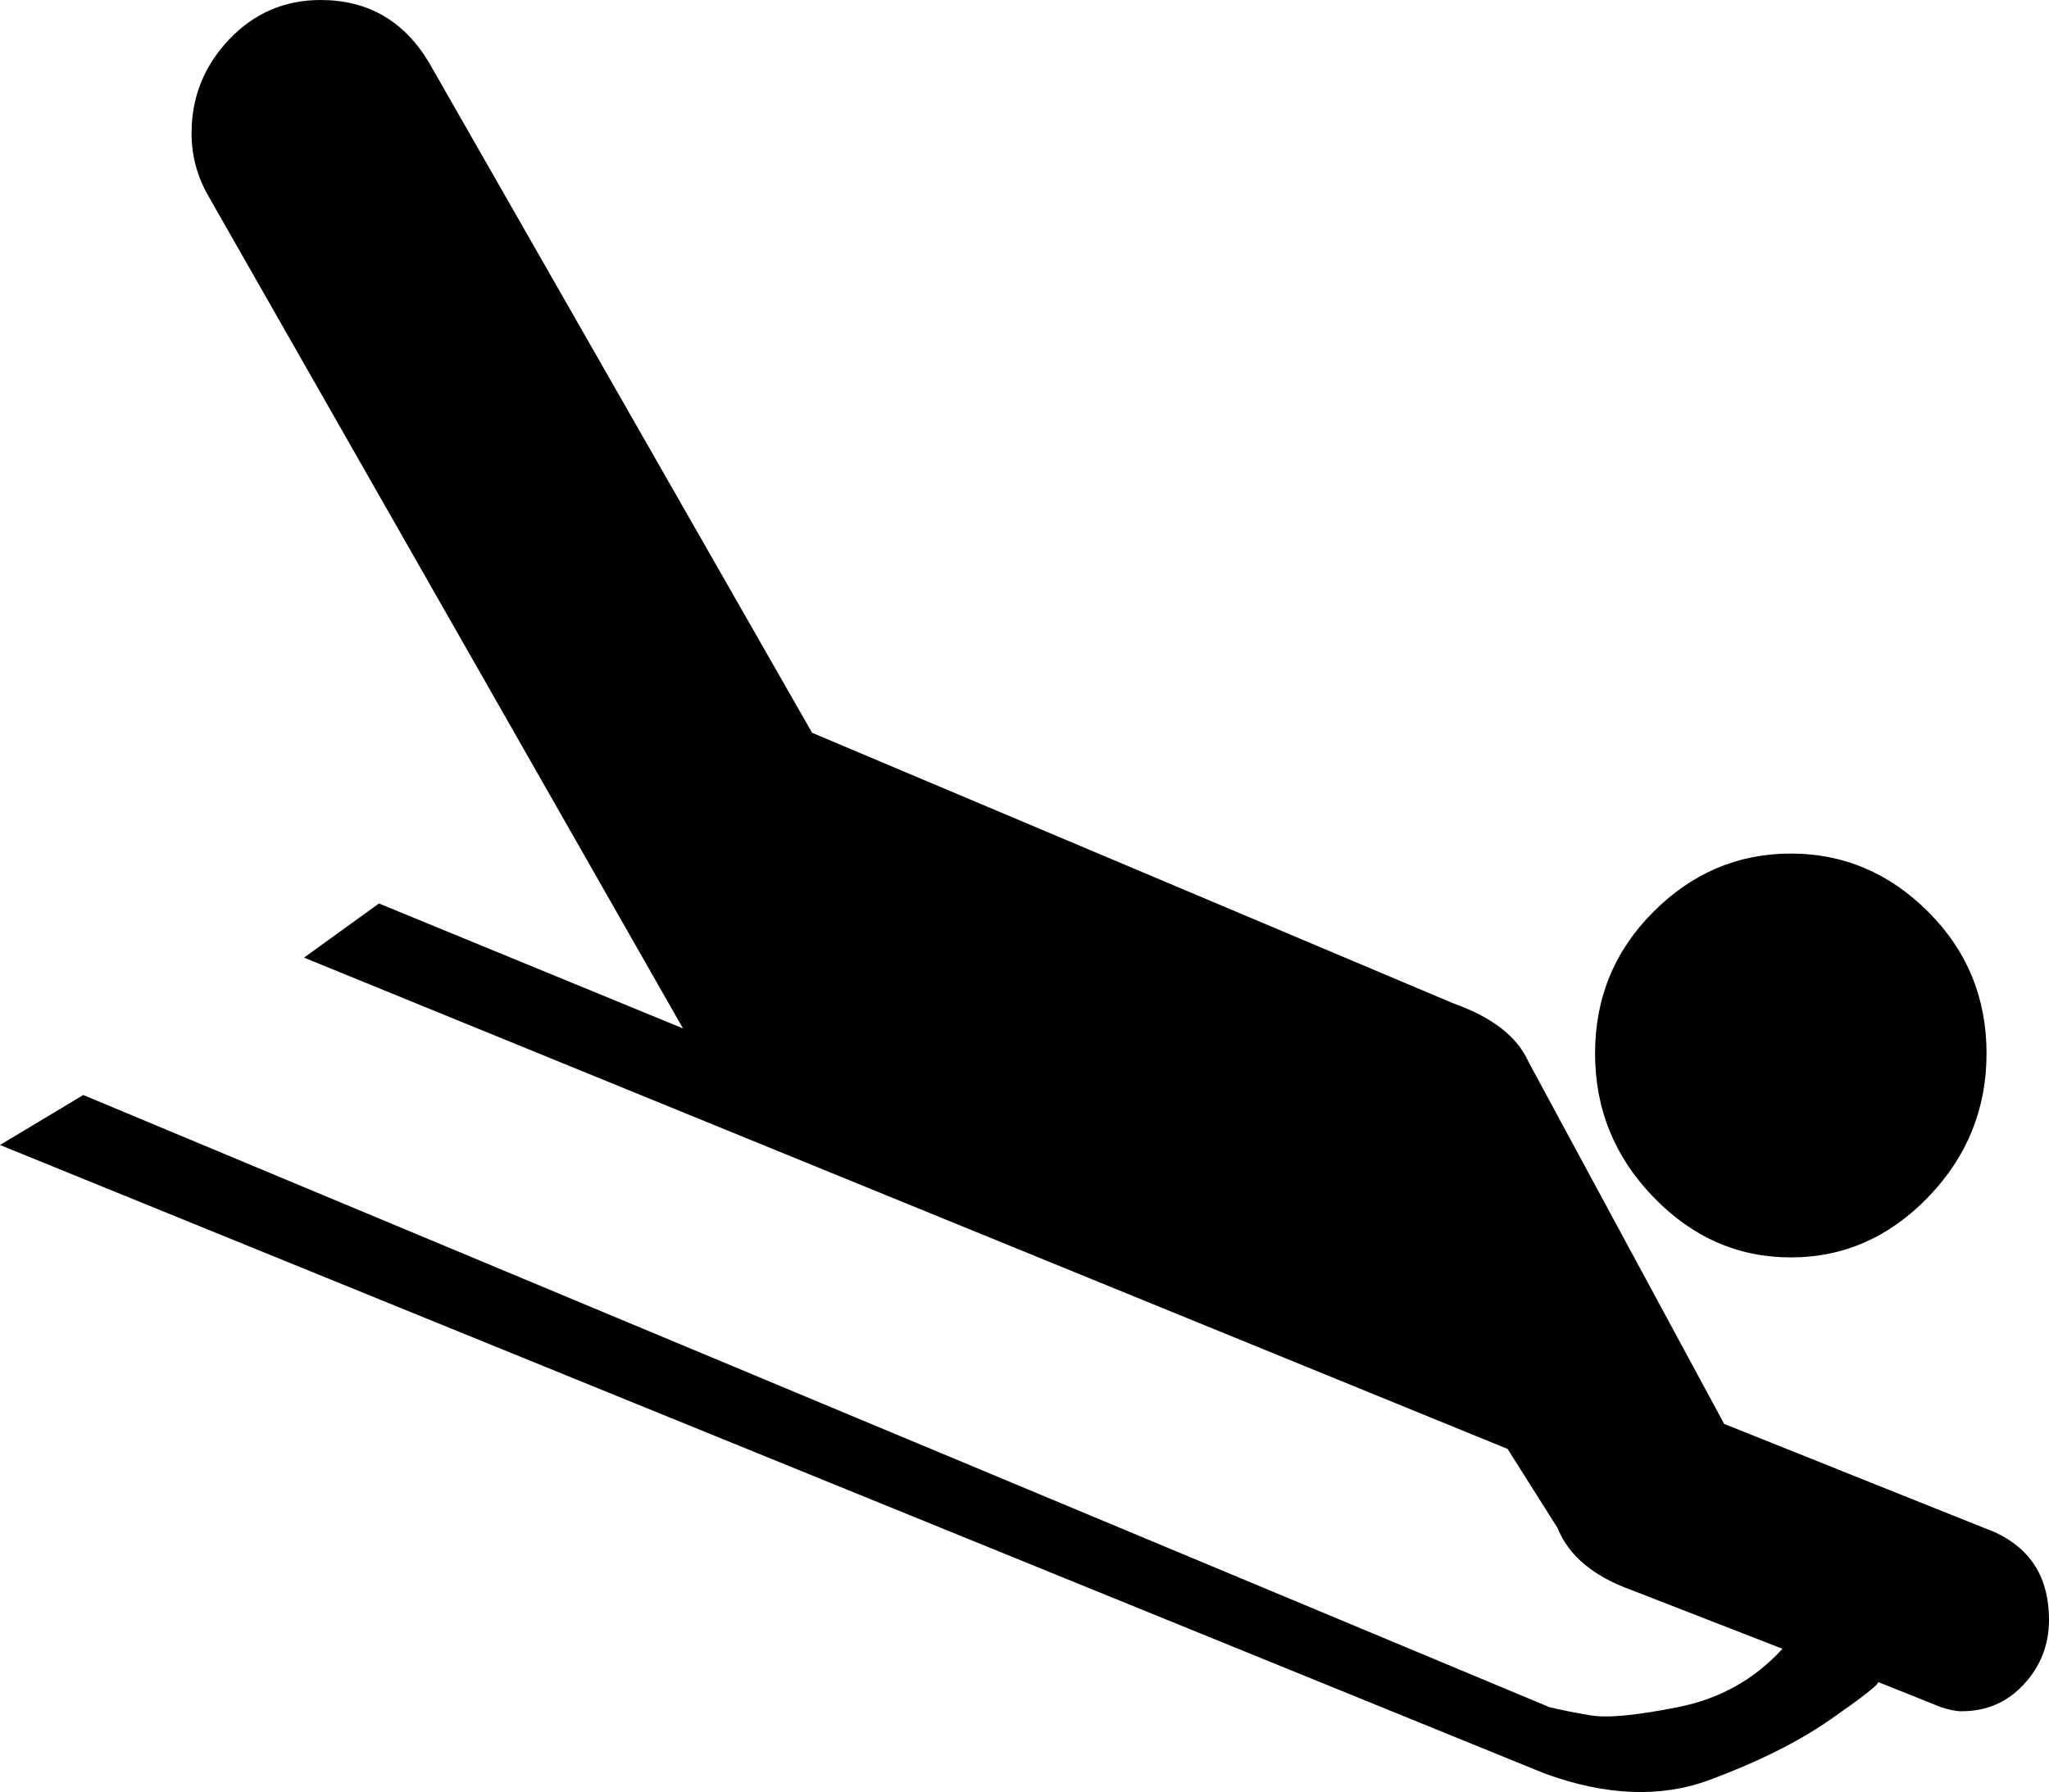 <?xml version="1.0" encoding="utf-8"?>
<!-- Generator: Adobe Illustrator 16.0.4, SVG Export Plug-In . SVG Version: 6.00 Build 0)  -->
<!DOCTYPE svg PUBLIC "-//W3C//DTD SVG 1.1//EN" "http://www.w3.org/Graphics/SVG/1.1/DTD/svg11.dtd">
<svg version="1.1" id="Capa_1" xmlns="http://www.w3.org/2000/svg" xmlns:xlink="http://www.w3.org/1999/xlink" x="0px" y="0px"
	 width="148.508px" height="129.918px" viewBox="0 0 148.508 129.918" enable-background="new 0 0 148.508 129.918"
	 xml:space="preserve">
<path d="M129.795,91.159c3.822,0,7.143-1.459,9.961-4.377c2.816-2.918,4.225-6.39,4.225-10.412c0-4.025-1.408-7.445-4.225-10.264
	c-2.818-2.818-6.139-4.226-9.961-4.226c-3.824,0-7.145,1.407-9.961,4.226c-2.818,2.816-4.227,6.237-4.227,10.264
	c0,4.023,1.408,7.496,4.227,10.412C122.65,89.7,125.971,91.159,129.795,91.159z"/>
<path d="M140.66,123.758c0.604,0.201,1.107,0.303,1.51,0.303c1.811,0,3.32-0.654,4.527-1.964c1.207-1.308,1.811-2.866,1.811-4.678
	c0-3.019-1.309-5.132-3.924-6.339l-19.619-7.85l-14.188-26.26c-0.805-1.812-2.615-3.221-5.434-4.227L58.86,53.125L31.089,4.527
	C29.278,1.508,26.663,0,23.241,0c-2.615,0-4.829,0.956-6.641,2.868c-1.811,1.912-2.717,4.175-2.717,6.792
	c0,1.61,0.403,3.119,1.208,4.528l34.411,60.369L27.467,65.5l-5.434,3.924l87.234,35.619l3.623,5.734
	c0.805,2.012,2.615,3.521,5.434,4.526l10.865,4.228c-2.012,2.213-4.527,3.621-7.547,4.226c-3.018,0.604-5.131,0.806-6.338,0.604
	s-2.213-0.402-3.02-0.604L6.036,79.385L0,83.008l111.985,45.578c4.428,1.609,8.402,1.762,11.924,0.453s6.439-2.768,8.752-4.377
	c2.314-1.609,3.473-2.516,3.473-2.717L140.66,123.758L140.66,123.758z"/>
</svg>
